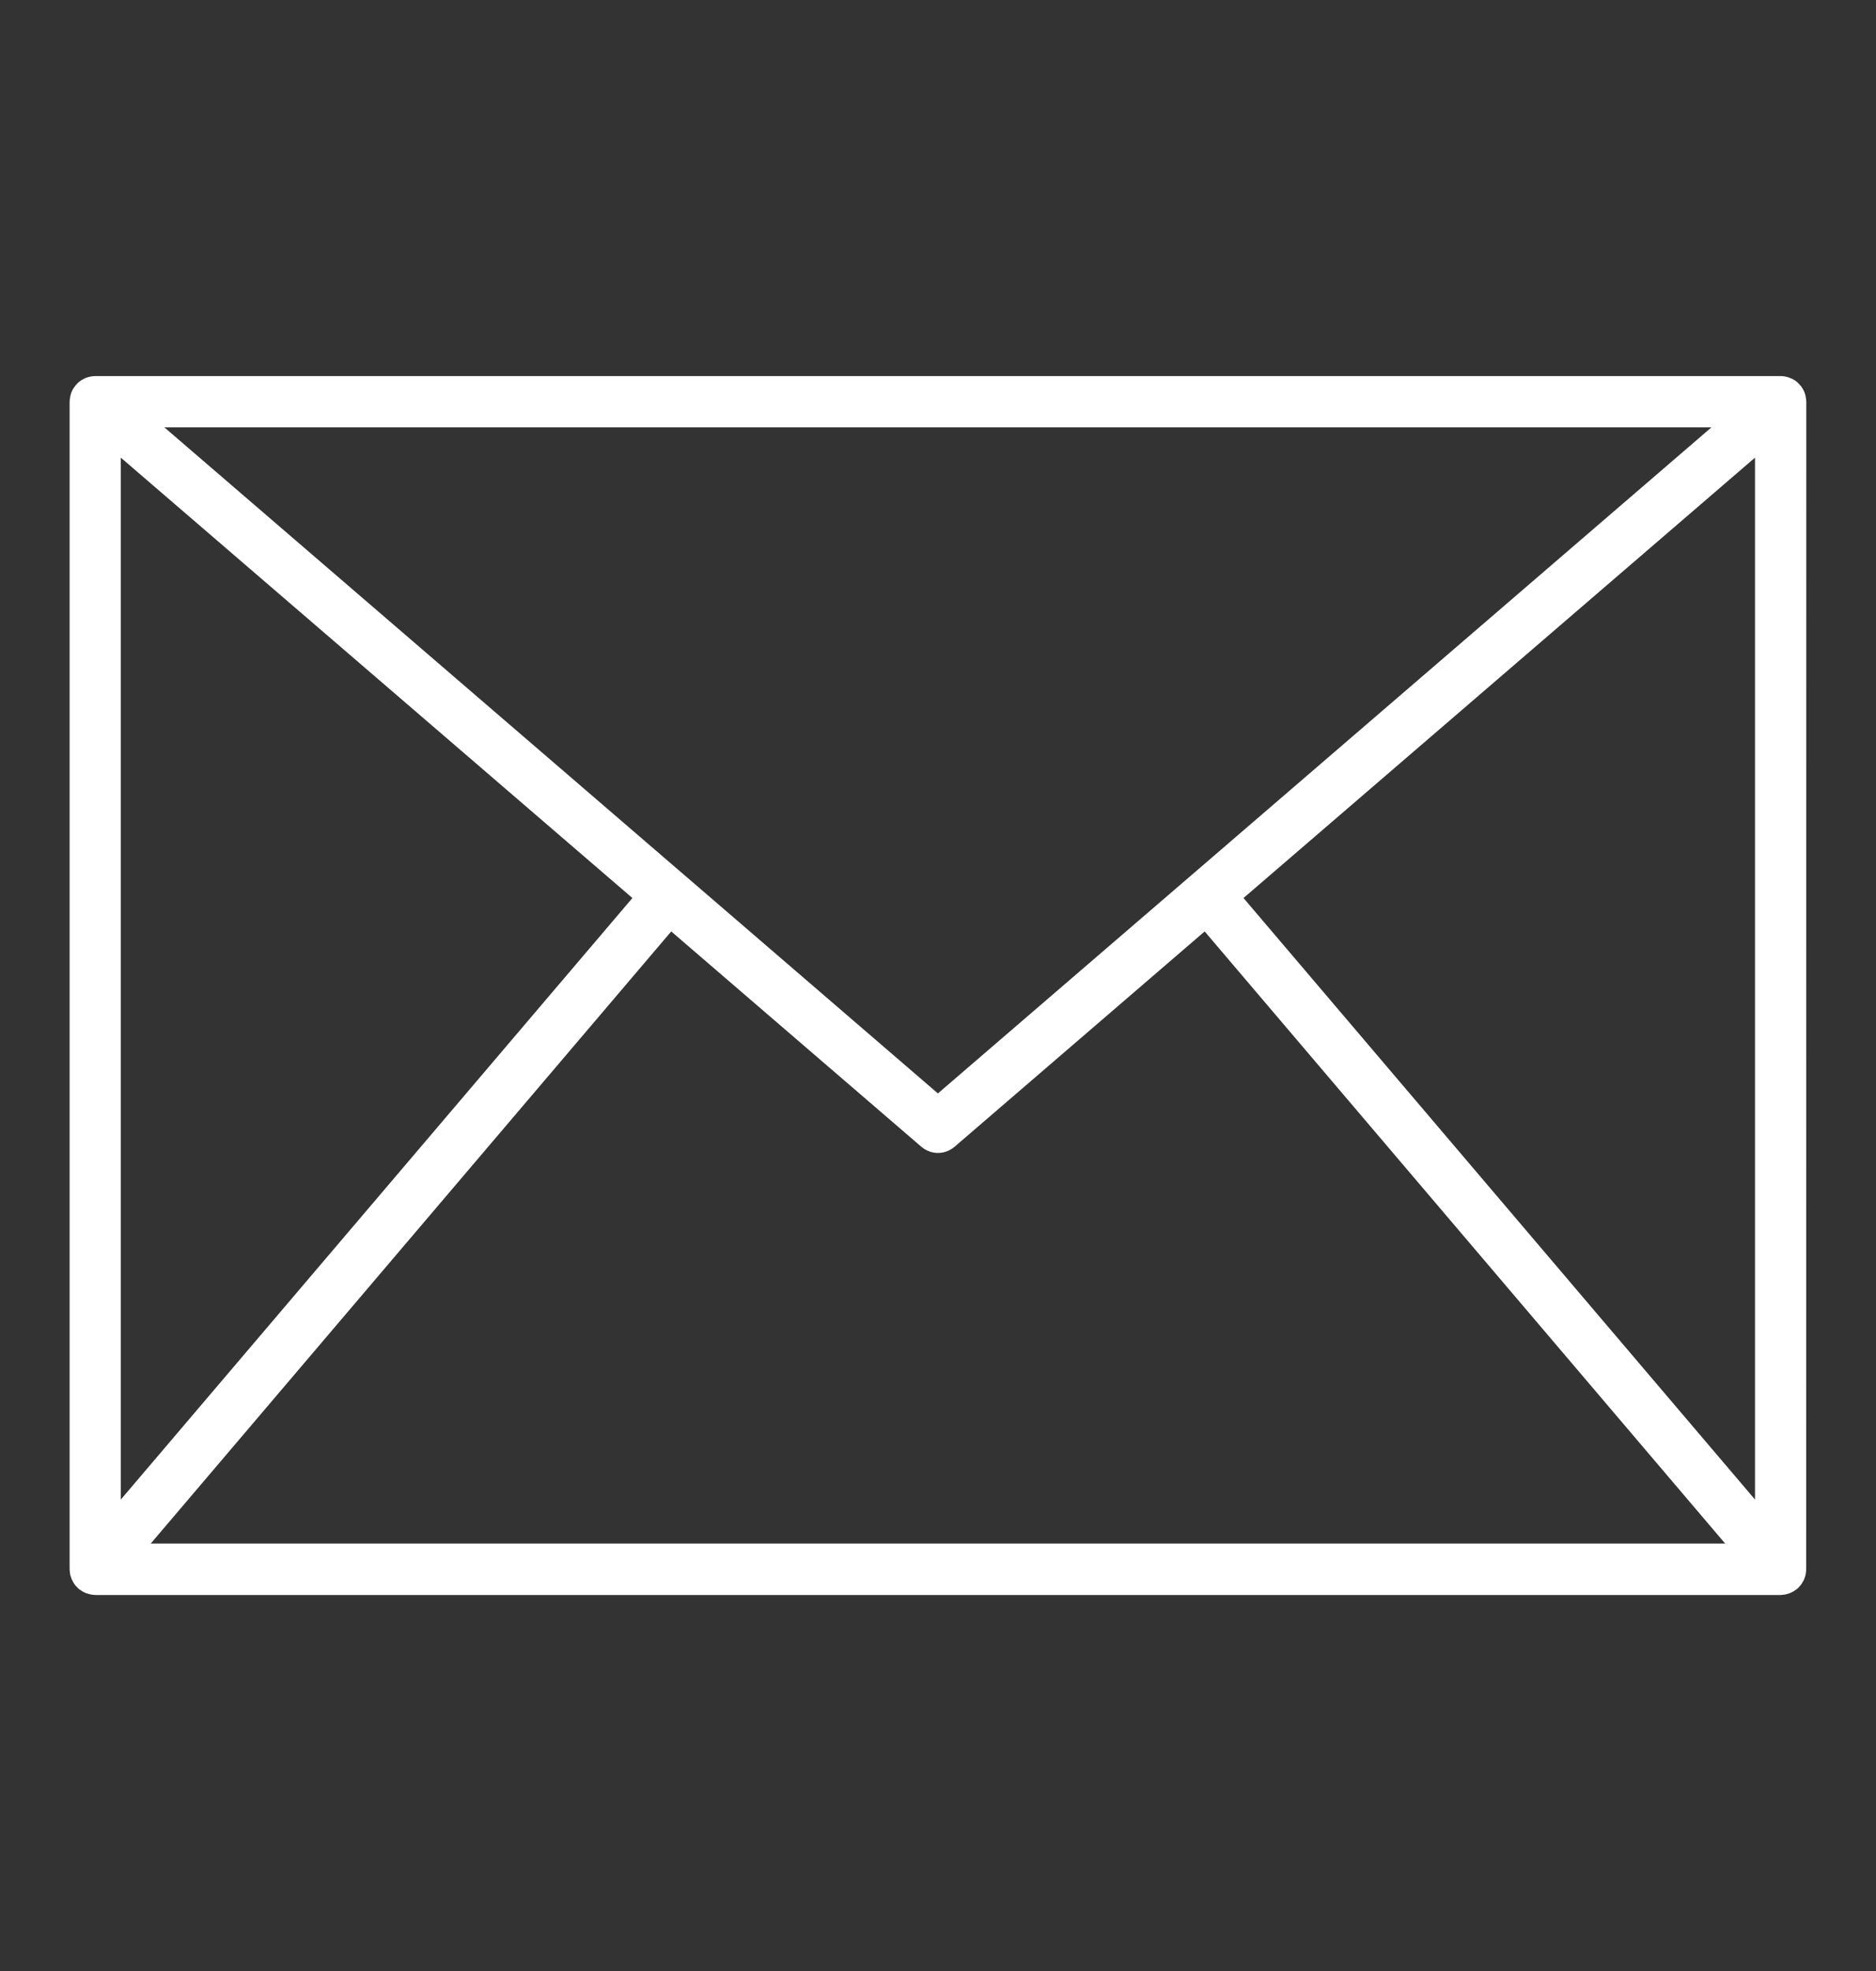 <svg xmlns="http://www.w3.org/2000/svg" width="20" height="21" viewBox="0 0 20 21" fill="none"><rect x="0" y="0" width="20" height="21" fill="#333333" stroke="none"/><path d="M19.257 4.28C19.257 4.277 19.257 4.275 19.256 4.272C19.256 4.269 19.255 4.262 19.255 4.257C19.253 4.235 19.249 4.214 19.242 4.193C19.241 4.191 19.242 4.188 19.24 4.185C19.239 4.182 19.239 4.182 19.238 4.181C19.229 4.158 19.217 4.137 19.203 4.118C19.2 4.113 19.196 4.109 19.192 4.105C19.178 4.088 19.162 4.072 19.144 4.059C19.142 4.058 19.141 4.056 19.139 4.055C19.119 4.042 19.097 4.031 19.074 4.023C19.069 4.022 19.063 4.02 19.058 4.018C19.034 4.011 19.009 4.007 18.984 4.007H1.015C0.99 4.007 0.965 4.011 0.941 4.018C0.935 4.02 0.93 4.022 0.925 4.023C0.902 4.031 0.881 4.042 0.861 4.055C0.859 4.056 0.857 4.058 0.855 4.059C0.837 4.072 0.821 4.088 0.807 4.105C0.803 4.109 0.8 4.113 0.797 4.118C0.782 4.137 0.77 4.158 0.761 4.181C0.761 4.182 0.76 4.183 0.759 4.185C0.759 4.186 0.758 4.191 0.757 4.193C0.75 4.214 0.746 4.235 0.744 4.257C0.744 4.262 0.743 4.267 0.743 4.272C0.743 4.277 0.742 4.277 0.742 4.28V16.72C0.742 16.723 0.743 16.727 0.743 16.73C0.744 16.74 0.745 16.75 0.746 16.76C0.748 16.768 0.749 16.775 0.75 16.784C0.753 16.793 0.756 16.802 0.759 16.811C0.762 16.819 0.764 16.826 0.768 16.833C0.772 16.842 0.777 16.851 0.782 16.86C0.786 16.866 0.79 16.873 0.794 16.879C0.8 16.887 0.806 16.895 0.813 16.902C0.819 16.908 0.824 16.914 0.829 16.919C0.832 16.922 0.835 16.925 0.838 16.928C0.842 16.931 0.844 16.931 0.846 16.933C0.868 16.95 0.892 16.964 0.917 16.974C0.922 16.977 0.928 16.978 0.934 16.979C0.958 16.988 0.984 16.992 1.01 16.993C1.012 16.993 1.014 16.994 1.015 16.994H18.984C18.986 16.994 18.988 16.993 18.989 16.993C19.015 16.992 19.041 16.988 19.066 16.979C19.071 16.978 19.077 16.977 19.081 16.974C19.107 16.964 19.131 16.95 19.152 16.933C19.154 16.931 19.158 16.93 19.16 16.928C19.163 16.927 19.166 16.922 19.169 16.919C19.175 16.914 19.18 16.908 19.185 16.902C19.192 16.895 19.198 16.887 19.204 16.879C19.209 16.873 19.212 16.866 19.216 16.86C19.222 16.851 19.226 16.842 19.231 16.833C19.234 16.826 19.237 16.819 19.239 16.811C19.243 16.802 19.246 16.793 19.248 16.784C19.25 16.776 19.251 16.768 19.252 16.76C19.254 16.75 19.255 16.74 19.255 16.73C19.255 16.727 19.256 16.723 19.256 16.72L19.257 4.28ZM7.156 9.924L9.821 12.217C9.871 12.26 9.934 12.284 9.999 12.284C10.065 12.284 10.128 12.26 10.178 12.217L12.843 9.924L18.392 16.446H1.607L7.156 9.924ZM1.288 15.977V4.876L6.742 9.568L1.288 15.977ZM13.257 9.568L18.71 4.876V15.977L13.257 9.568ZM18.246 4.553L12.699 9.327C12.698 9.328 12.697 9.328 12.696 9.329L12.693 9.332L9.999 11.65L7.306 9.332L7.303 9.329L7.3 9.327L1.752 4.553H18.246Z" fill="white"></path></svg>